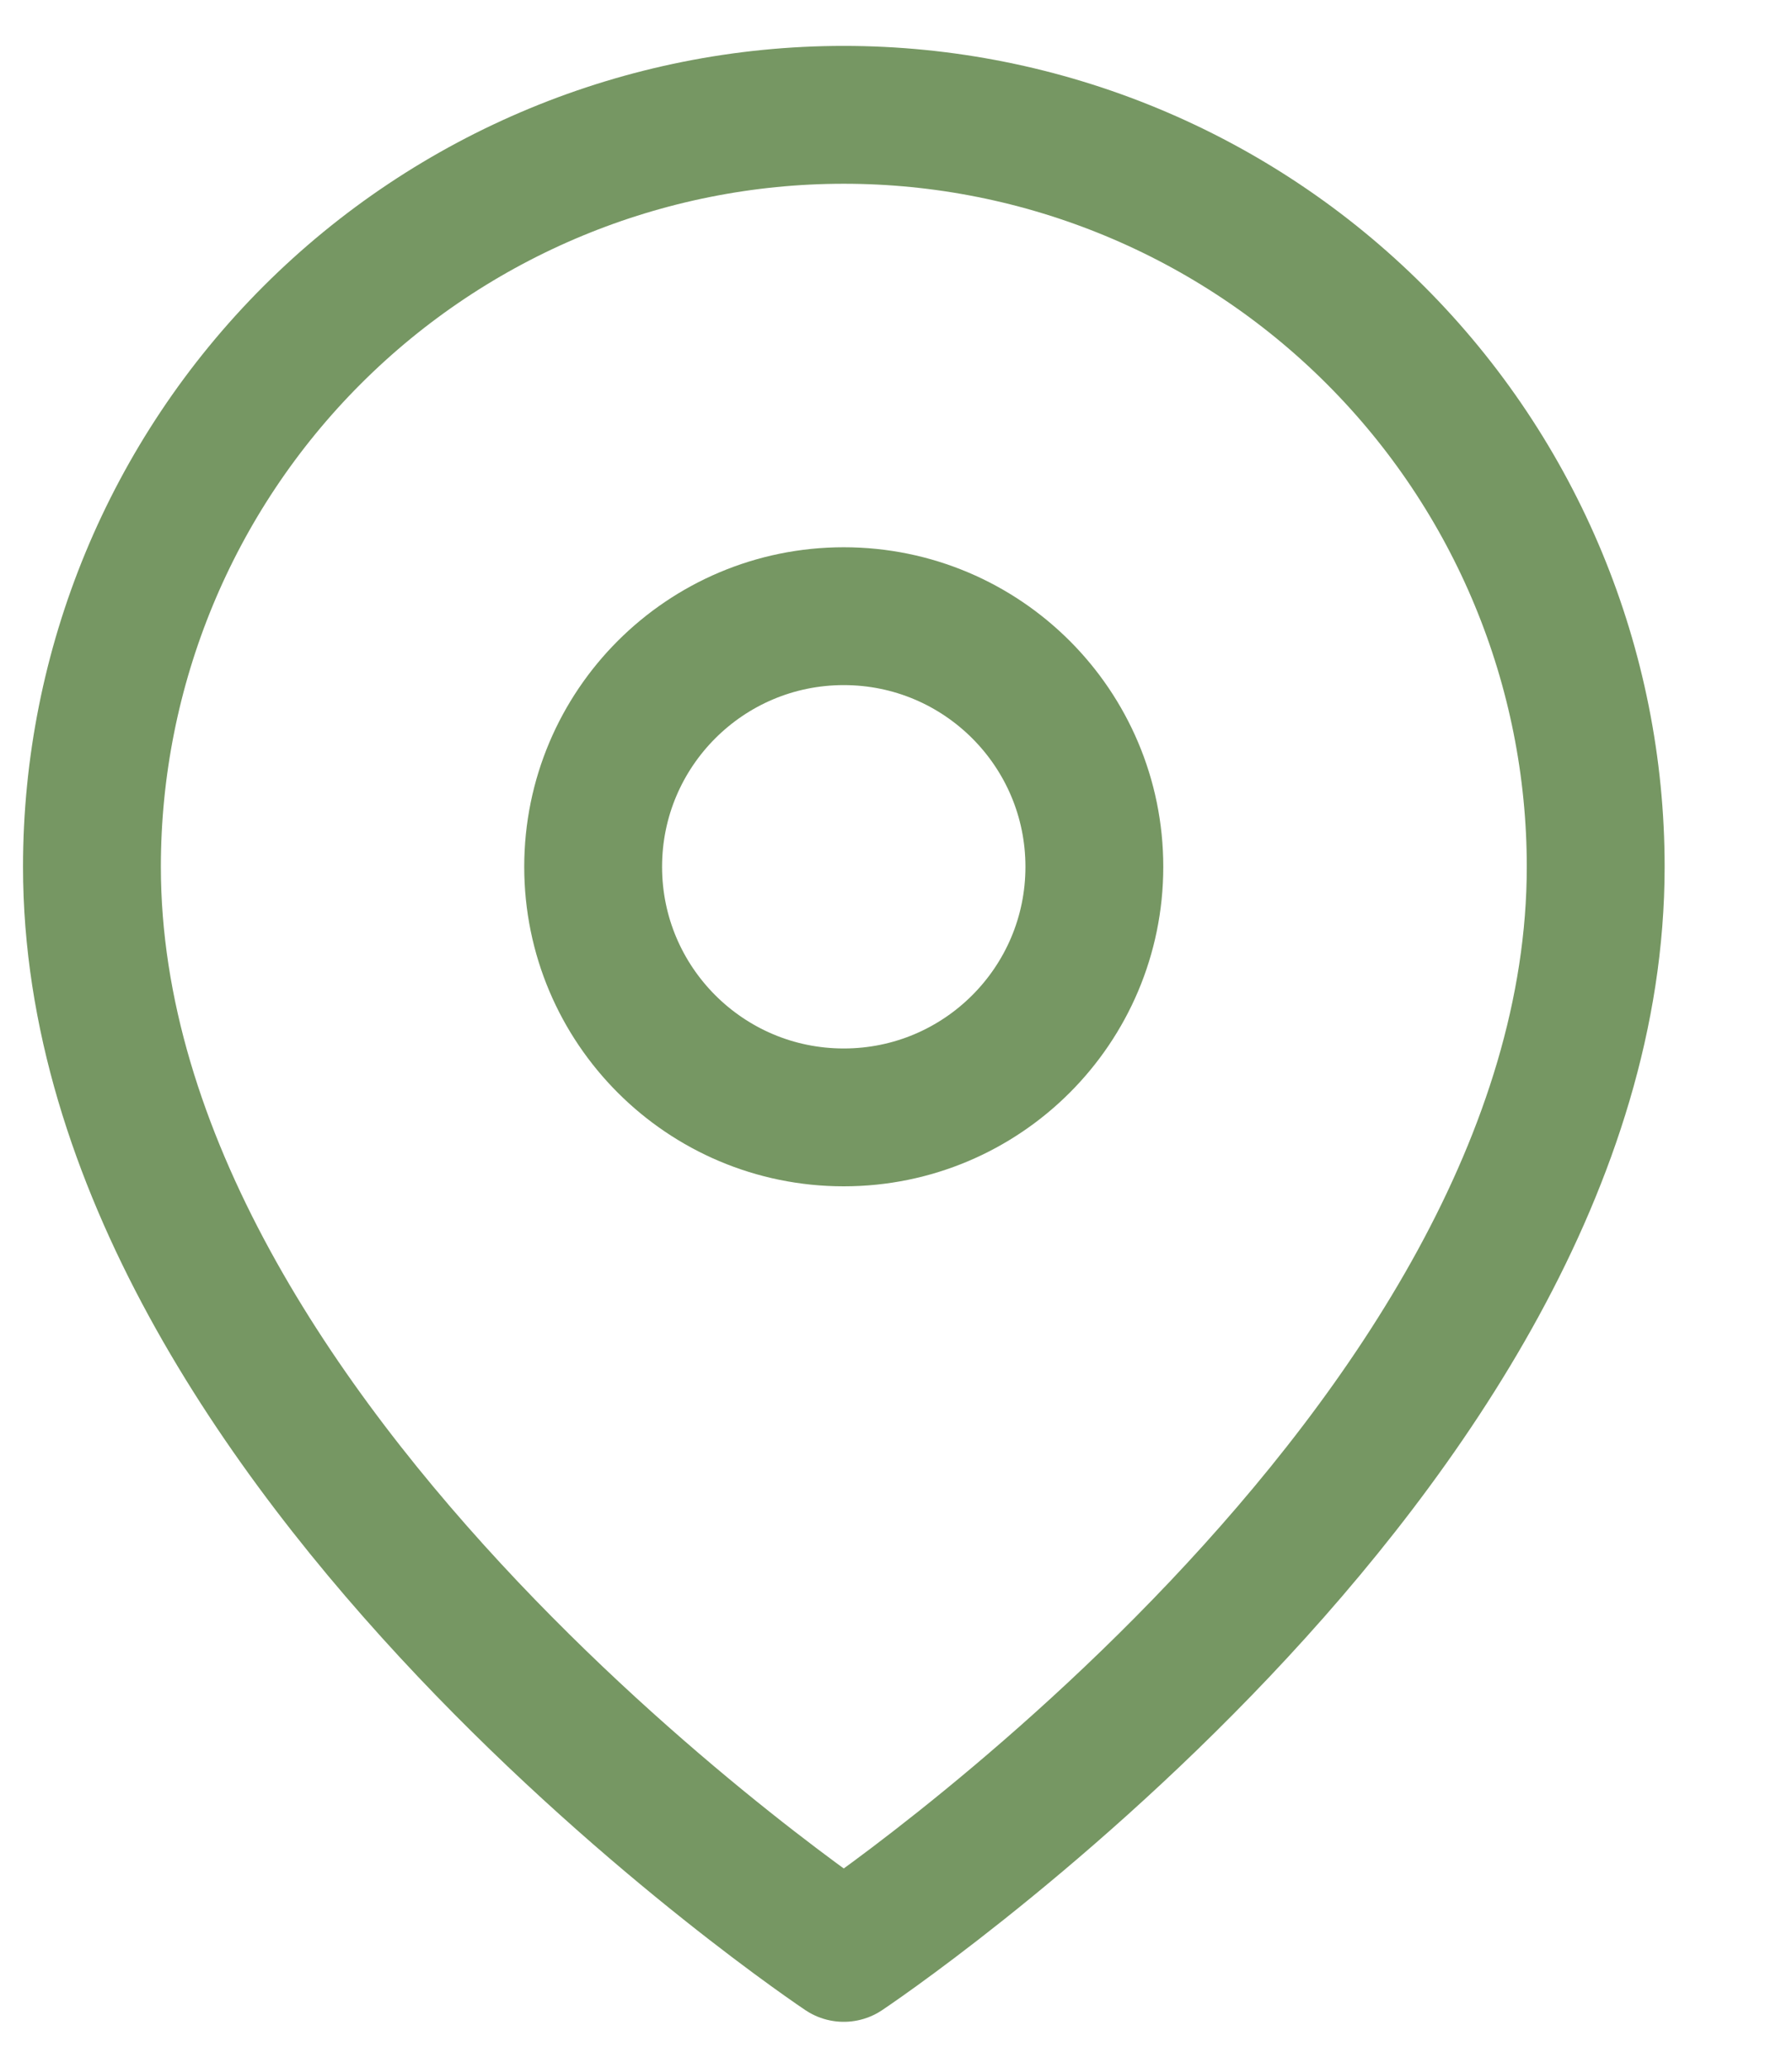 <svg width="13" height="15" viewBox="0 0 13 15" fill="none" xmlns="http://www.w3.org/2000/svg">
<path d="M11.576 6.288C11.576 10.53 6.121 14.167 6.121 14.167C6.121 14.167 0.667 10.53 0.667 6.288C0.667 4.841 1.241 3.454 2.264 2.431C3.287 1.408 4.675 0.833 6.121 0.833C7.568 0.833 8.955 1.408 9.978 2.431C11.001 3.454 11.576 4.841 11.576 6.288Z" stroke="#769763" stroke-linecap="round" stroke-linejoin="round"/>
<path d="M6.121 8.106C7.125 8.106 7.939 7.292 7.939 6.288C7.939 5.284 7.125 4.47 6.121 4.47C5.117 4.47 4.303 5.284 4.303 6.288C4.303 7.292 5.117 8.106 6.121 8.106Z" stroke="#769763" stroke-linecap="round" stroke-linejoin="round"/>
</svg>
